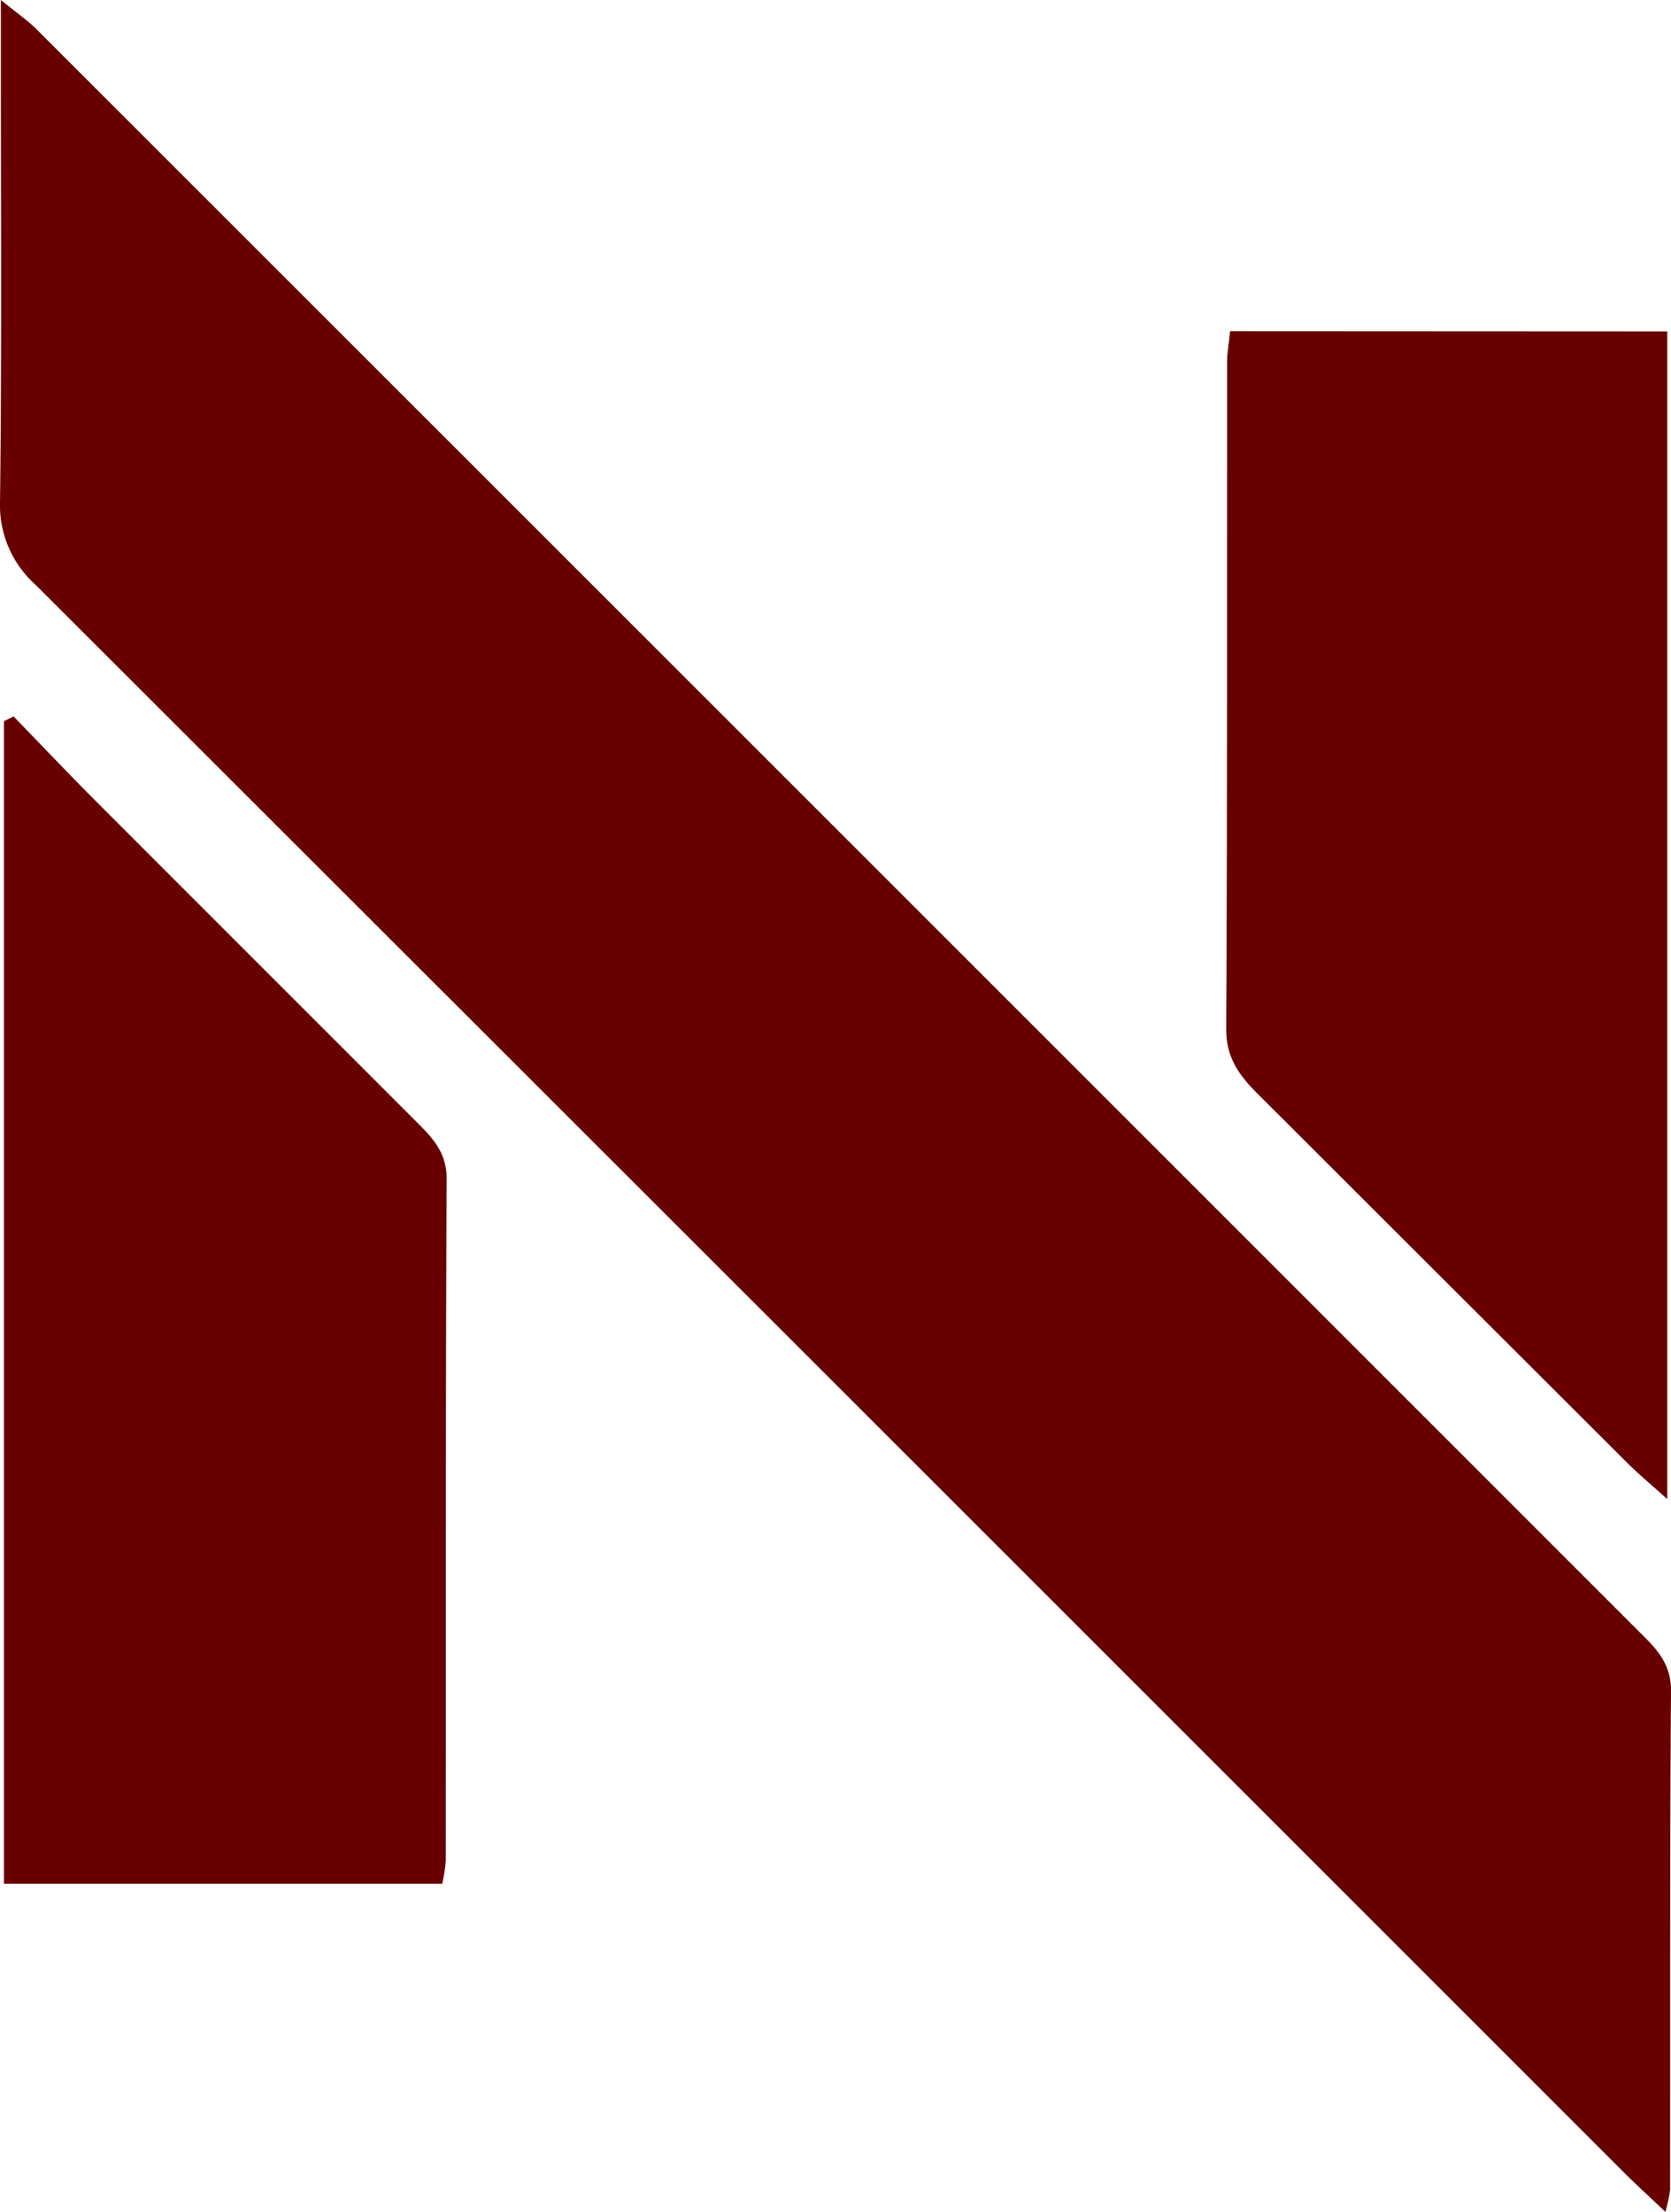 <svg xmlns="http://www.w3.org/2000/svg" width="134.19" height="177.602" viewBox="0 0 134.19 177.602"><defs><style>.a{fill:#680000;}</style></defs><g transform="translate(-1224.444 -765.287)"><path class="a" d="M1583.3,1469.588c-.1,13.36-.055,26.708-.073,40.068a12.173,12.173,0,0,1-.379,1.786c-1.394-1.321-2.391-2.226-3.339-3.173q-63.744-63.744-127.524-127.451a8.58,8.58,0,0,1-2.874-6.726c.147-11.991.067-23.981.067-35.972v-4.28c1.315,1.07,2.158,1.645,2.868,2.354q64.484,64.453,128.949,128.918C1582.247,1466.348,1583.3,1467.522,1583.3,1469.588Z" transform="translate(-224.665 -568.554)"/><path class="a" d="M1485.18,1465.1c-.092,18.233-.055,36.467-.073,54.713a12.528,12.528,0,0,1-.281,1.834h-35.2v-93.338l.771-.391c2.262,2.336,4.5,4.69,6.793,6.989l25.681,25.681C1484.153,1461.868,1485.2,1463.03,1485.18,1465.1Z" transform="translate(-224.867 -605.108)"/><path class="a" d="M1645.571,1377.348v93.76c-1.315-1.18-2.214-1.926-3.057-2.751l-29.808-29.759c-1.486-1.48-2.574-2.911-2.556-5.258.1-17.854.055-35.715.073-53.563,0-.673.128-1.339.245-2.446Z" transform="translate(-287.237 -585.452)"/></g></svg>
